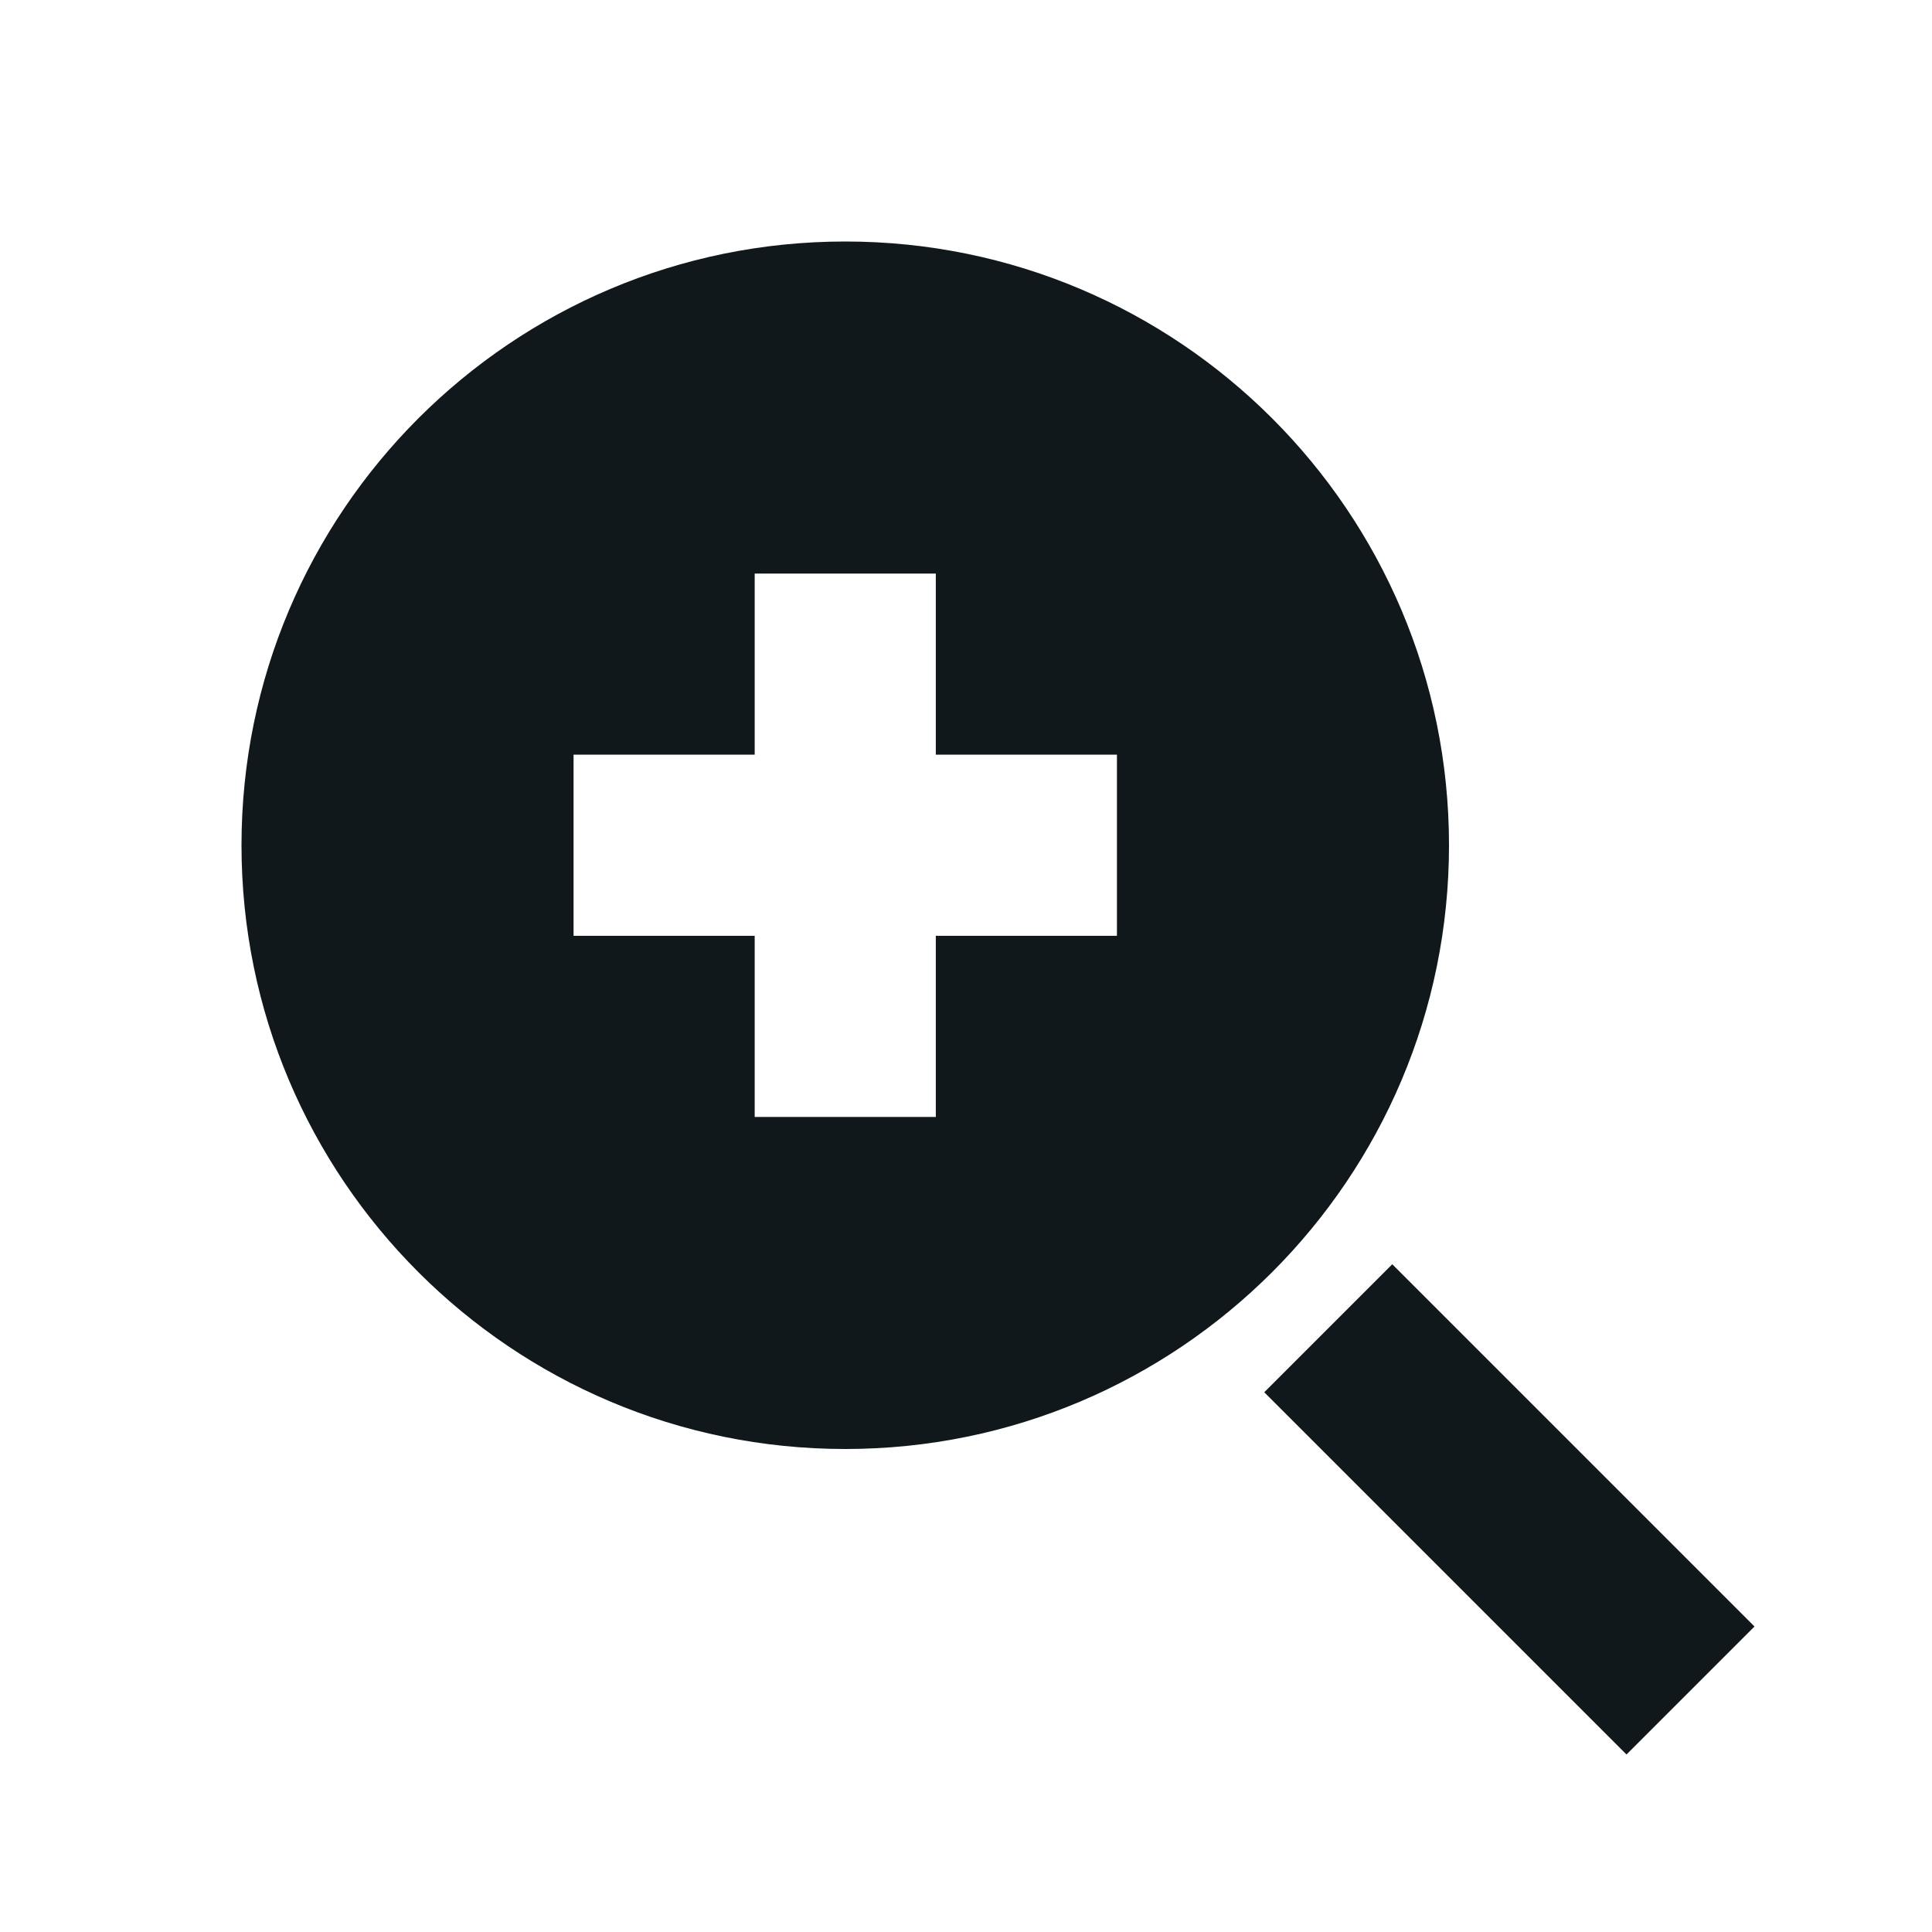 <svg width="16" height="16" viewBox="0 0 16 16" fill="none" xmlns="http://www.w3.org/2000/svg">
<path fill-rule="evenodd" clip-rule="evenodd" d="M7 12C9.761 12 12 9.761 12 7C12 4.239 9.761 2 7 2C4.239 2 2 4.239 2 7C2 9.761 4.239 12 7 12ZM7.75 4.75V6.25H9.25V7.75H7.75V9.25H6.25V7.75H4.75V6.25H6.25V4.75H7.75Z" fill="#10181B"/>
<path d="M11.53 10.47L14.53 13.47L13.47 14.53L10.47 11.53L11.53 10.47Z" fill="#10181B"/>
</svg>
